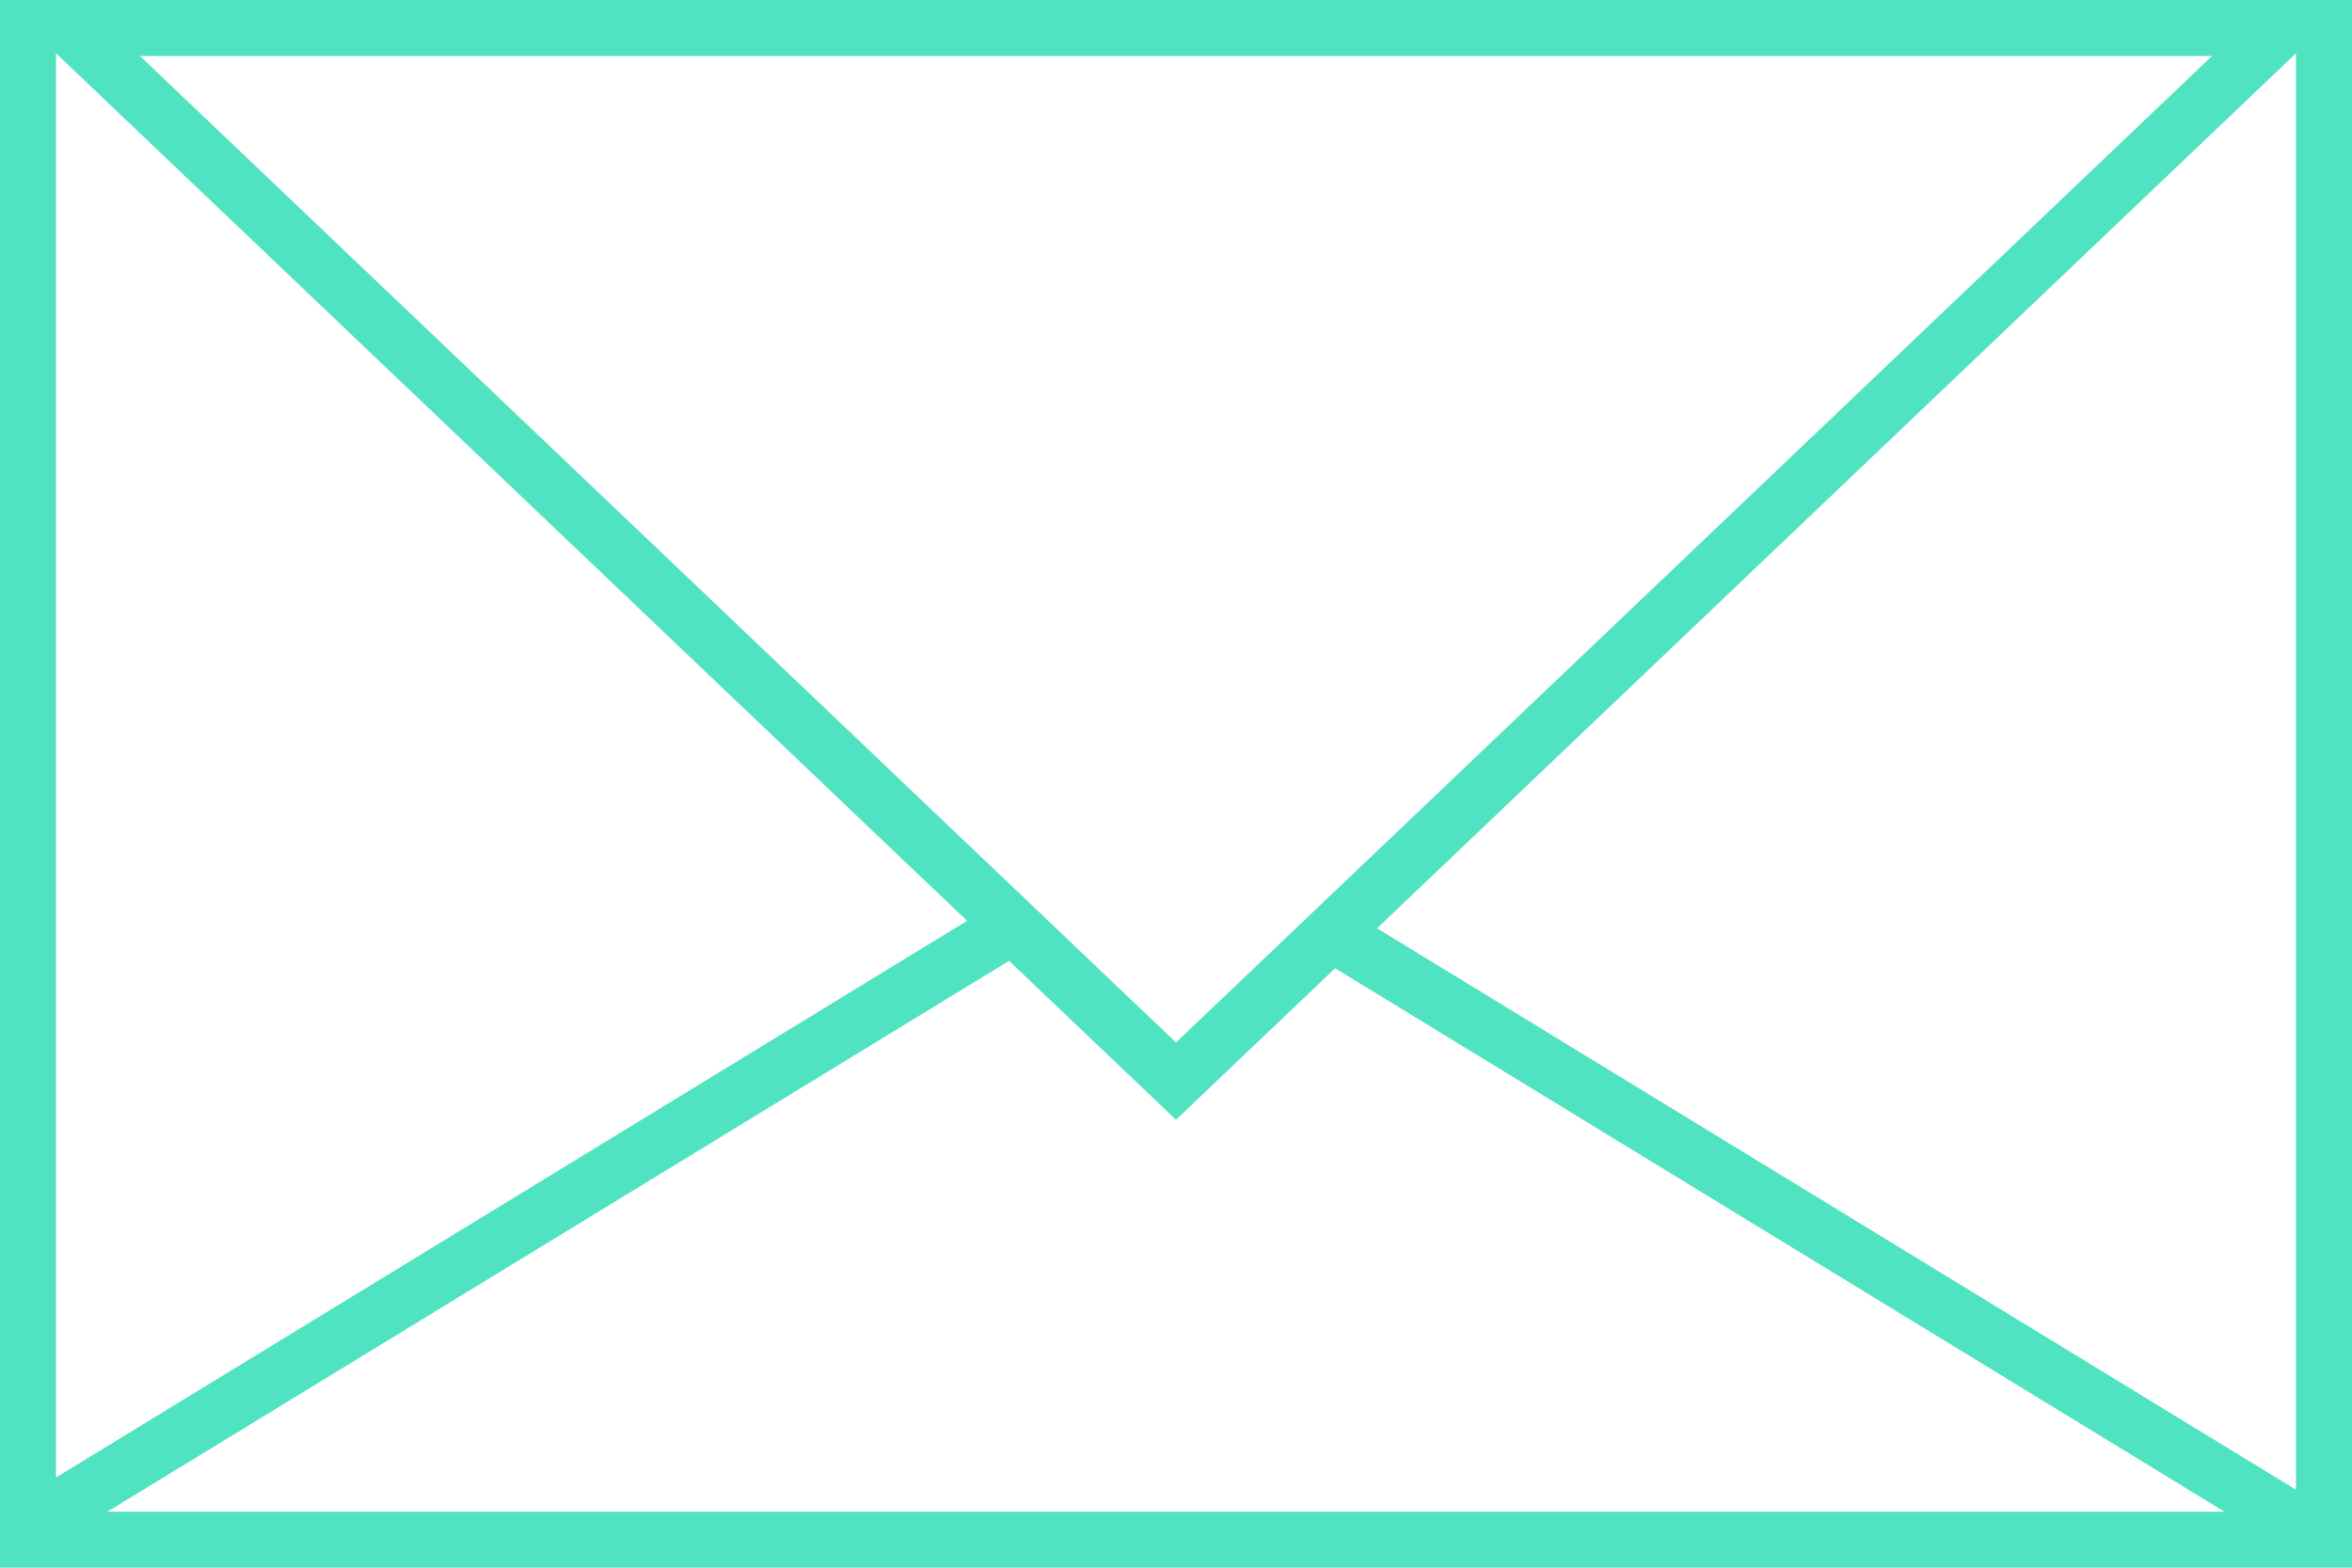 <?xml version="1.0" encoding="UTF-8"?>
<svg width="42px" height="28px" viewBox="0 0 42 28" version="1.1" xmlns="http://www.w3.org/2000/svg" xmlns:xlink="http://www.w3.org/1999/xlink">
    <!-- Generator: Sketch 46.2 (44496) - http://www.bohemiancoding.com/sketch -->
    <title>envelope</title>
    <desc>Created with Sketch.</desc>
    <defs></defs>
    <g id="Mockups" stroke="none" stroke-width="1" fill="none" fill-rule="evenodd">
        <g id="Icons" transform="translate(-320, -148)" fill-rule="nonzero" fill="#50E3C2">
            <path d="M360.55,148 L361.6,148 L361.71,148.276 L360.95,149 L359.5,149 L360.55,148 Z M321.05,149 L320.29,148.276 L320.4,148 L321.45,148 L322.5,149 L321.05,149 Z M341,166.619 L359.5,149 L322.5,149 L341,166.619 Z M361.5,176 L320,176 L320,175.5 L320,148 L320.5,148 L361.5,148 L362,148 L362,176 L361.5,176 Z M359.723,175 L343.841,165.294 L341,168 L338.019,165.161 L321.918,175 L359.723,175 Z M321,148.952 L321,174.389 L337.269,164.447 L321,148.952 Z M361,148.952 L344.591,164.58 L361,174.608 L361,148.952 Z" id="envelope"></path>
        </g>
    </g>
</svg>